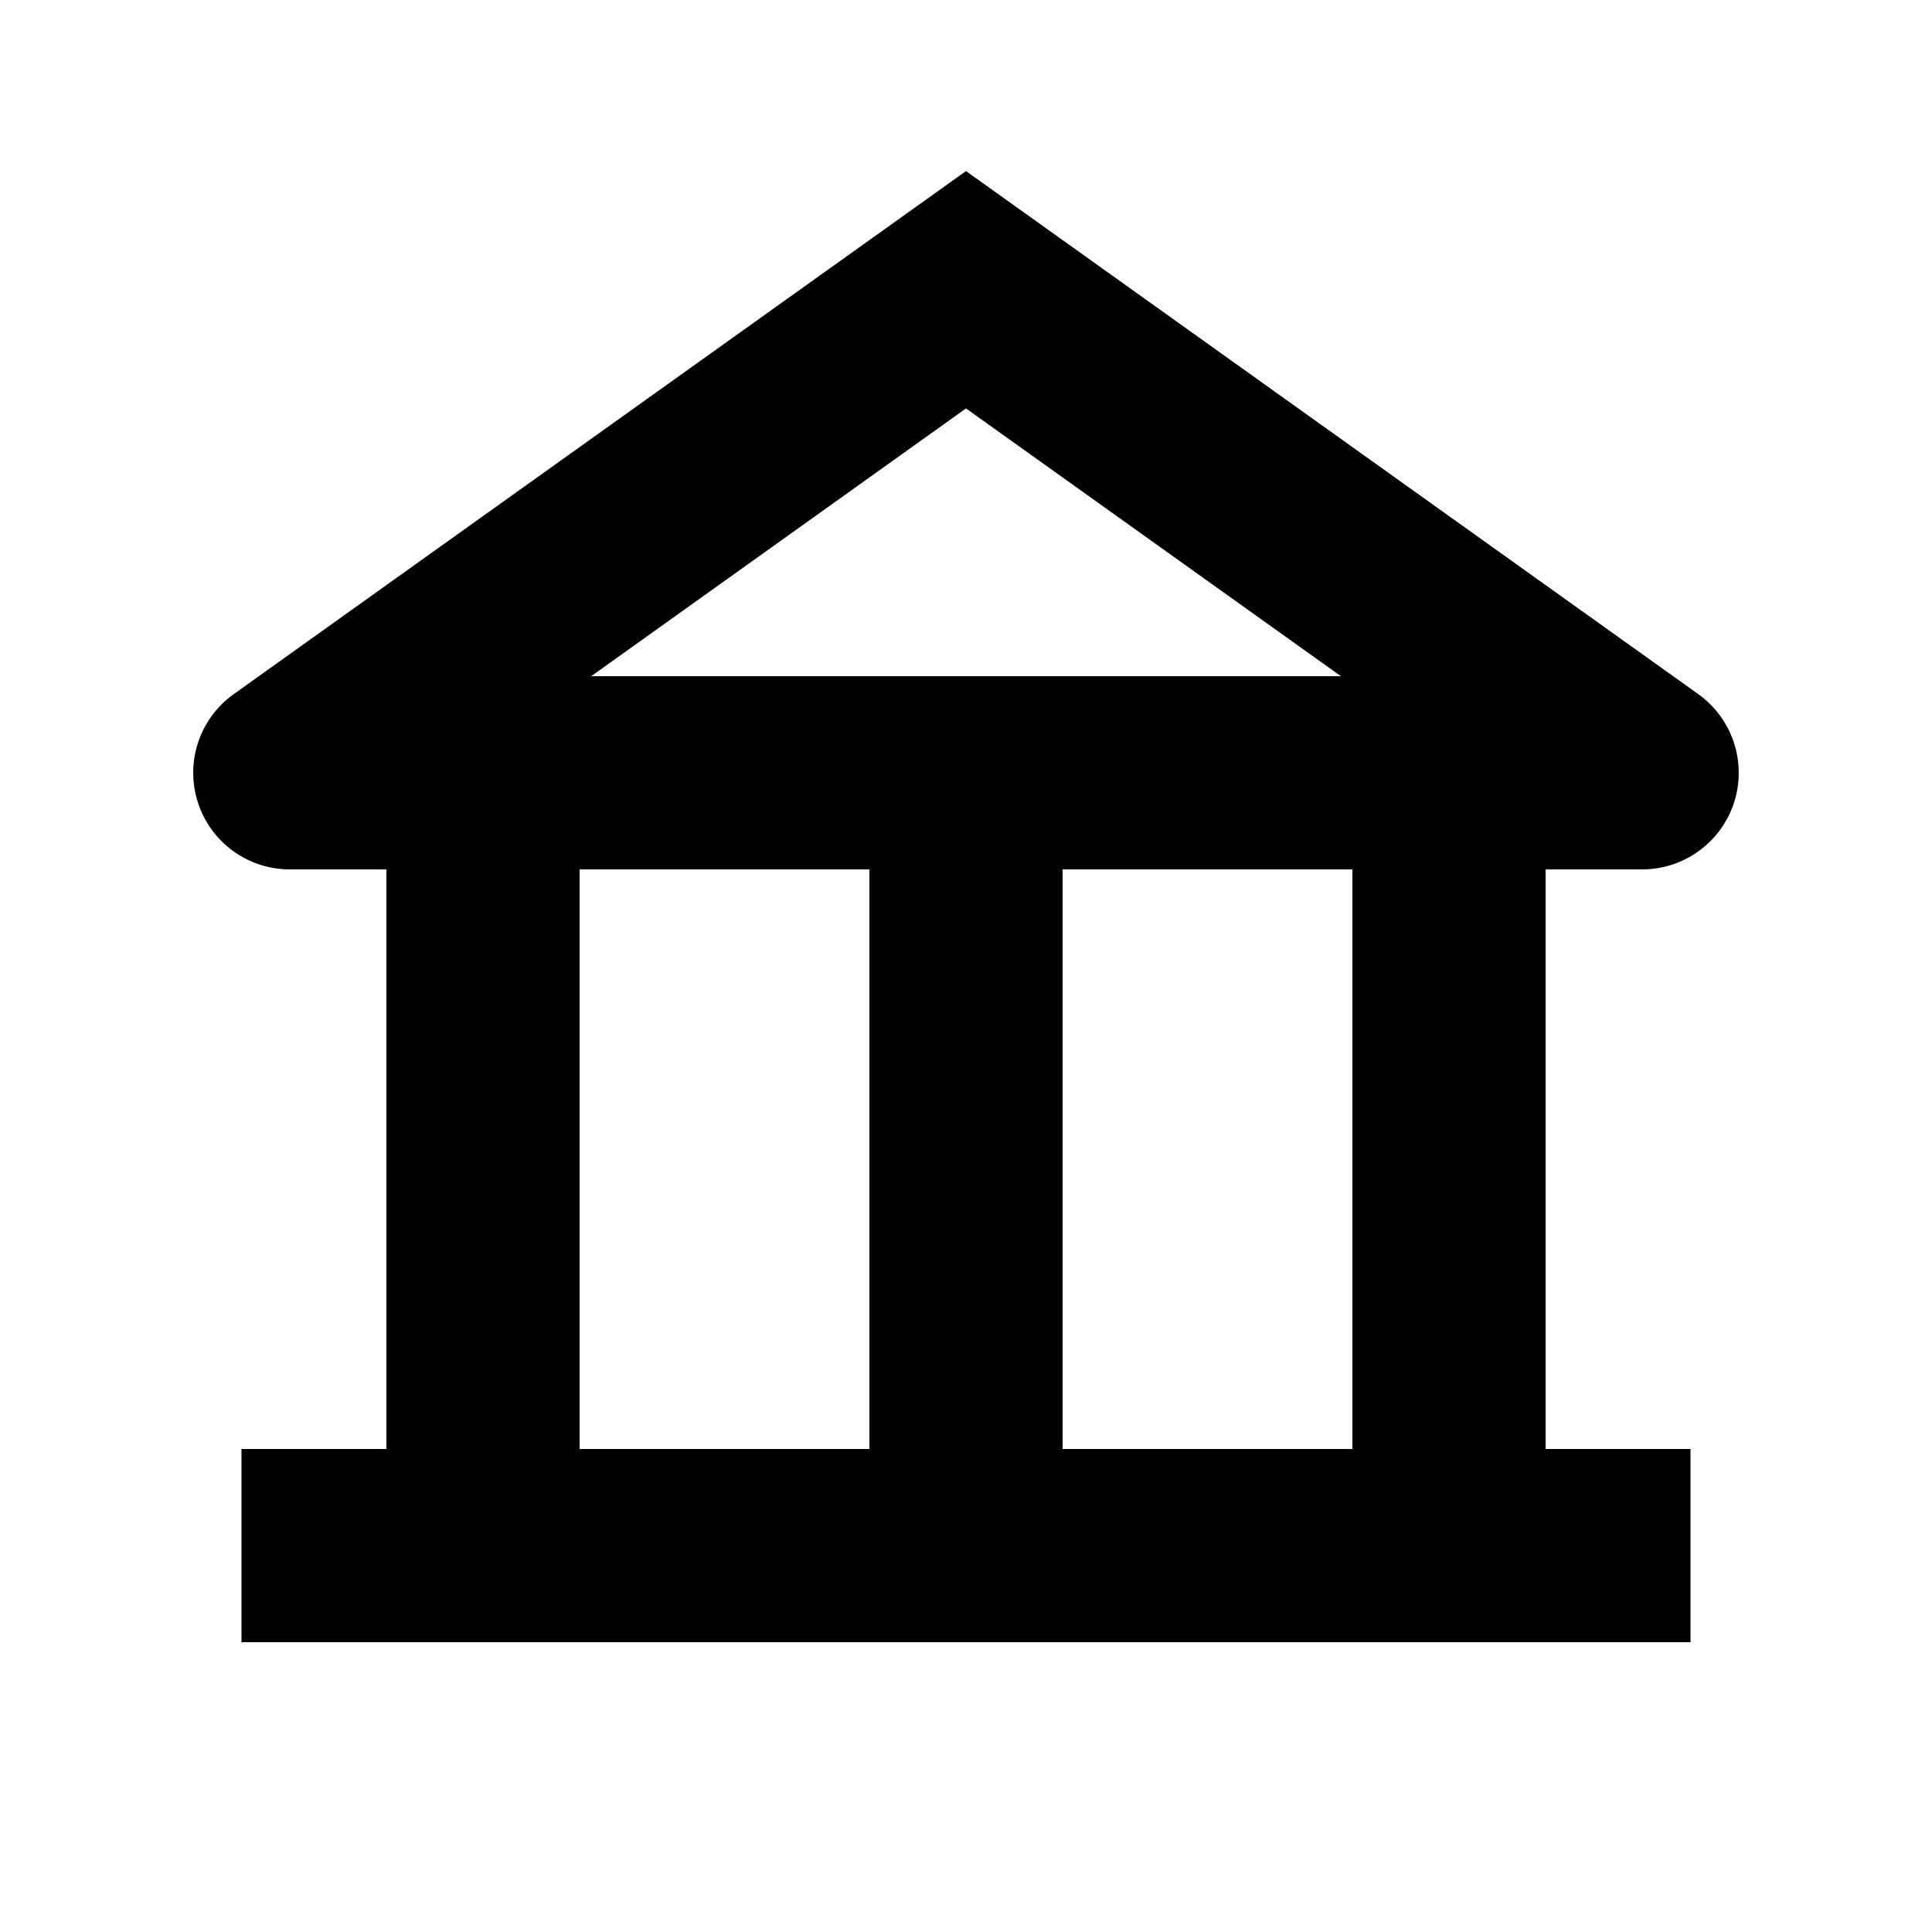 <svg xmlns="http://www.w3.org/2000/svg" width="20" height="20" viewBox="0 0 20 20" fill="none"><rect width="20" height="20" fill="none"/>
<path d="M17.581 7.186C17.934 7.439 18.084 7.891 17.952 8.305C17.819 8.719 17.434 9 17 9H16V15H17.5V17H2.5V15H4V9H3C2.565 9 2.18 8.719 2.048 8.305C1.915 7.891 2.065 7.439 2.419 7.186L10 1.771L17.581 7.186ZM6 9V15H9V9H6ZM11 9V15H14V9H11ZM6.12 7H13.881L10 4.228L6.12 7Z" fill="#000000"/>
</svg>
